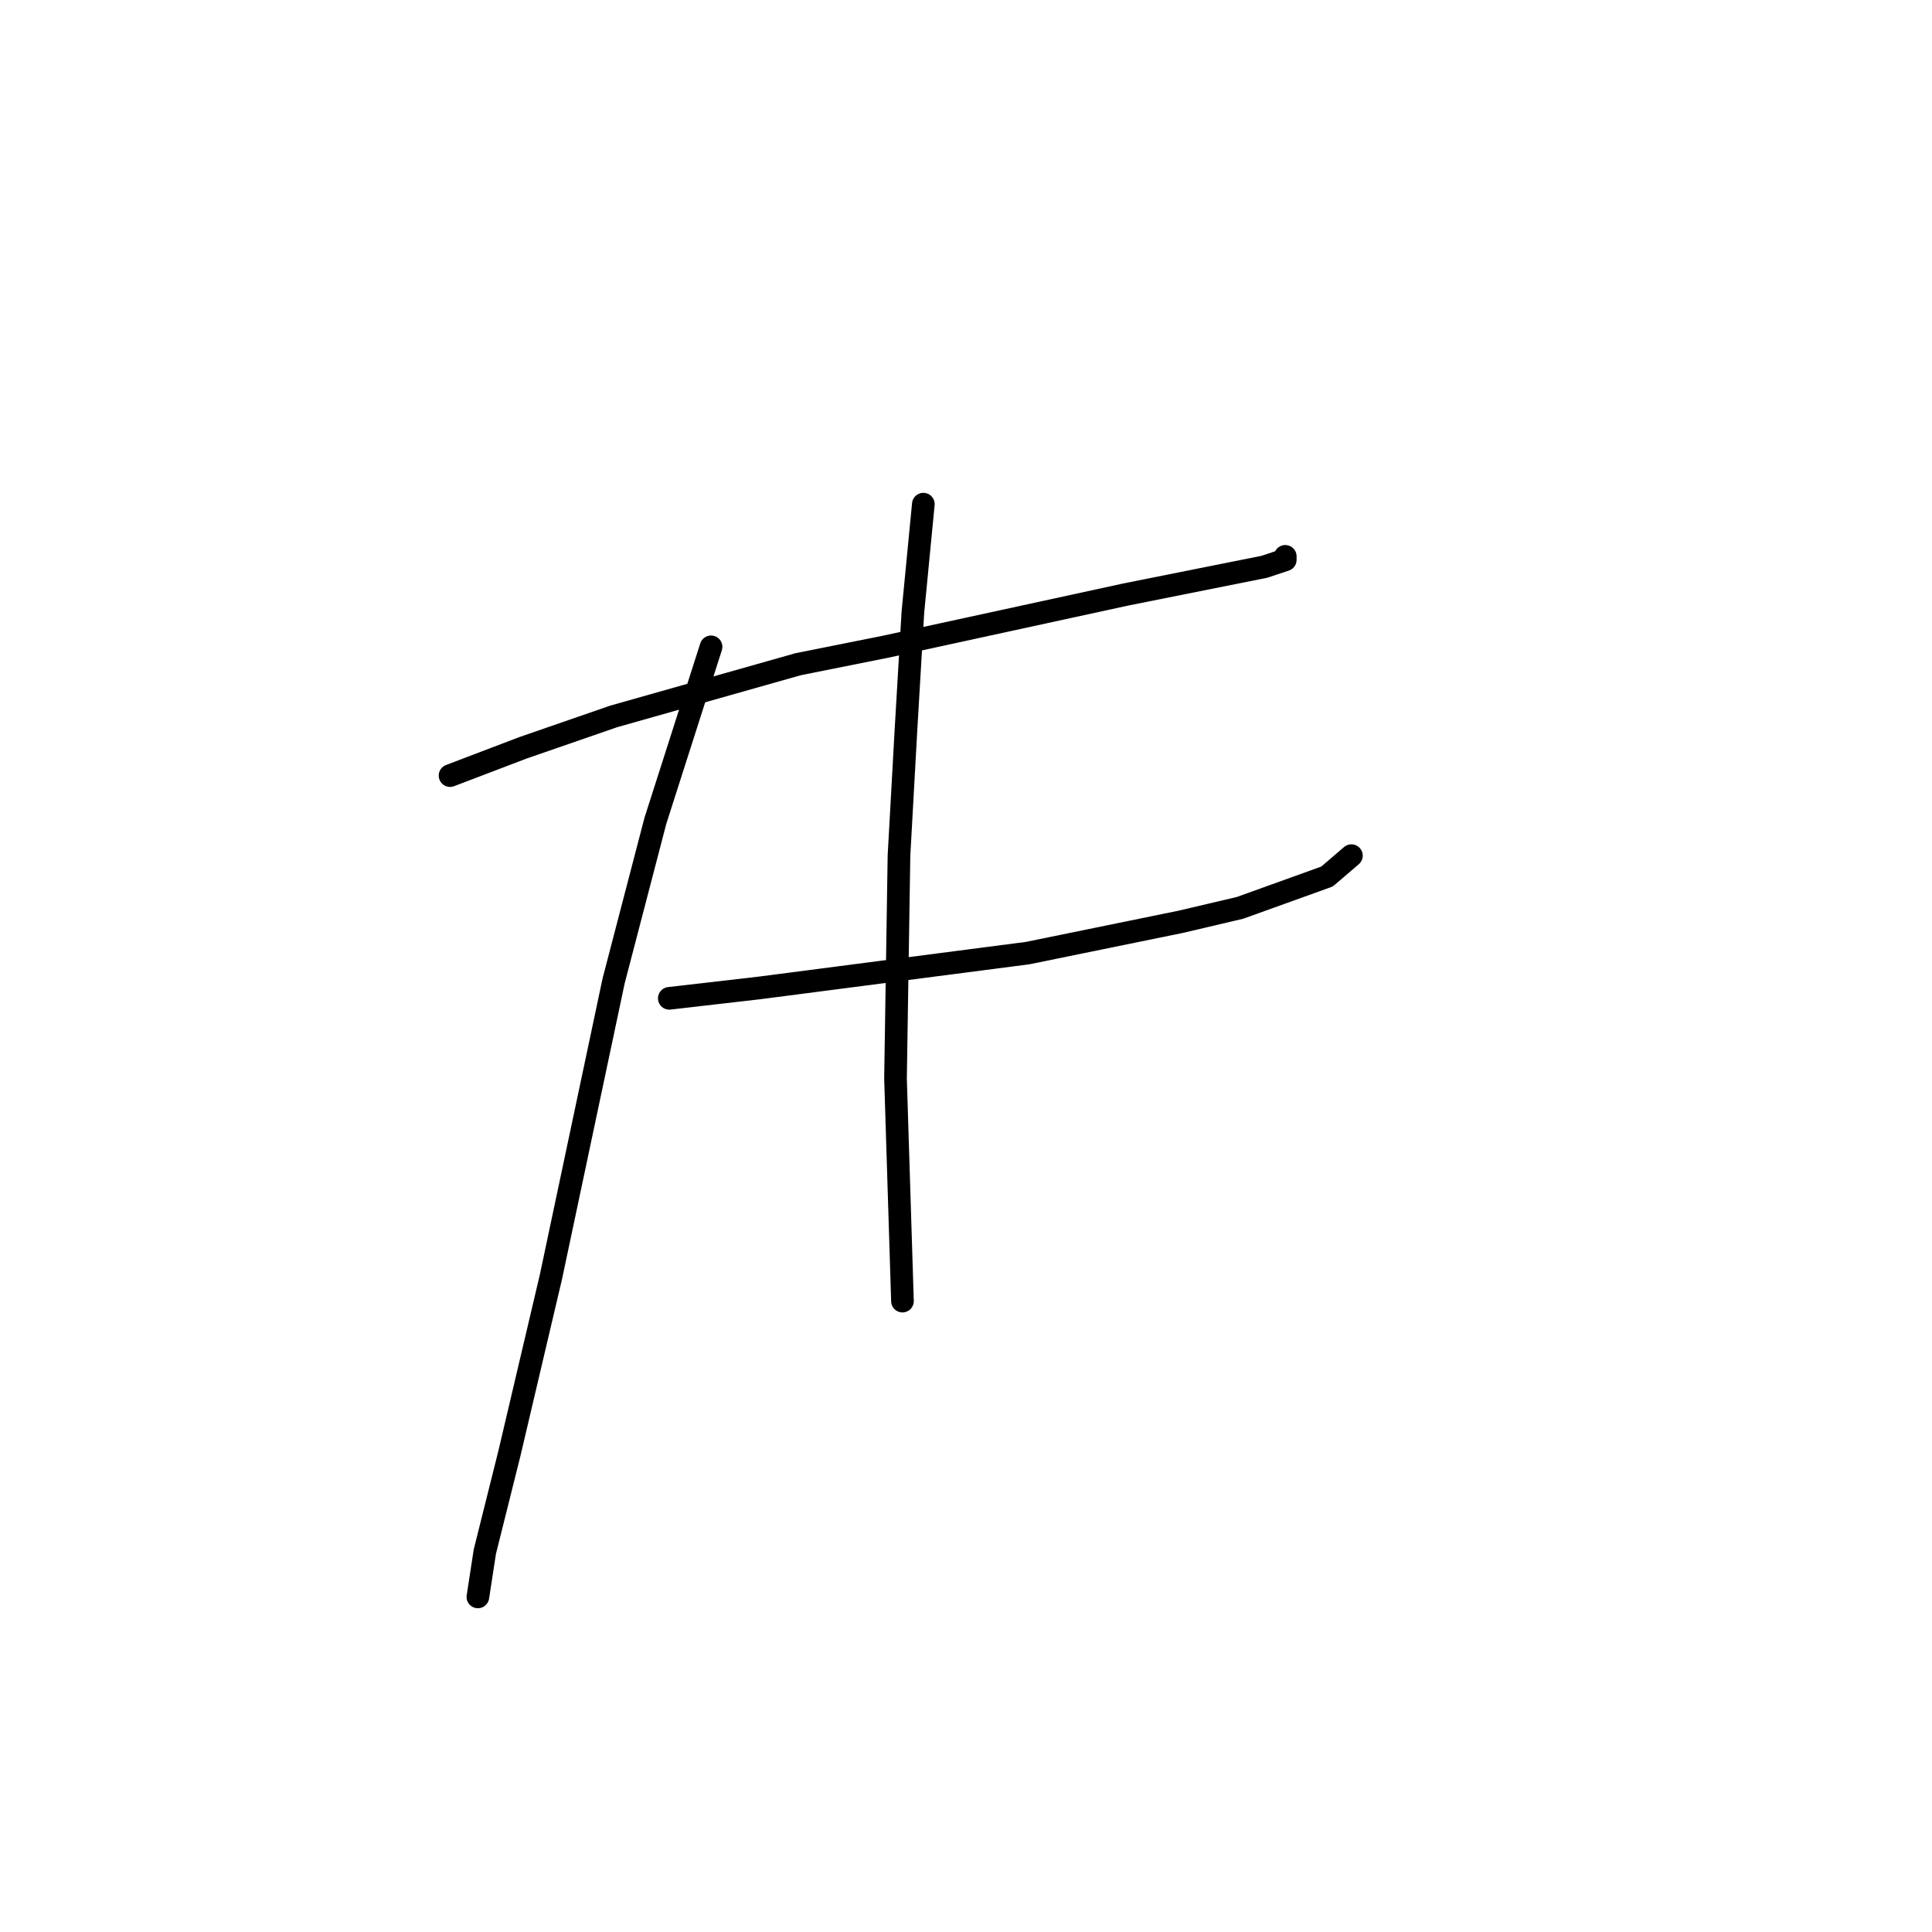 <?xml version="1.0" standalone="no"?>
    <svg width="256" height="256" xmlns="http://www.w3.org/2000/svg" version="1.1">
    <polyline stroke="black" stroke-width="3" stroke-linecap="round" fill="transparent" stroke-linejoin="round" points="59.633 102.771 69.317 99.082 81.307 94.932 105.747 88.015 117.275 85.709 149.094 78.792 167.539 75.103 170.306 74.181 170.306 73.72 170.306 73.72 " />
        <polyline stroke="black" stroke-width="3" stroke-linecap="round" fill="transparent" stroke-linejoin="round" points="88.685 132.284 100.674 130.901 136.182 126.289 156.472 122.139 164.311 120.295 175.84 116.144 179.068 113.377 179.068 113.377 " />
        <polyline stroke="black" stroke-width="3" stroke-linecap="round" fill="transparent" stroke-linejoin="round" points="94.218 85.709 86.84 108.766 81.307 129.978 73.006 169.175 67.472 192.693 64.244 205.605 63.322 211.6 63.322 211.6 " />
        <polyline stroke="black" stroke-width="3" stroke-linecap="round" fill="transparent" stroke-linejoin="round" points="122.348 66.803 120.964 81.098 120.042 96.777 119.12 113.377 118.659 142.89 119.581 172.403 119.581 172.403 " />
        </svg>